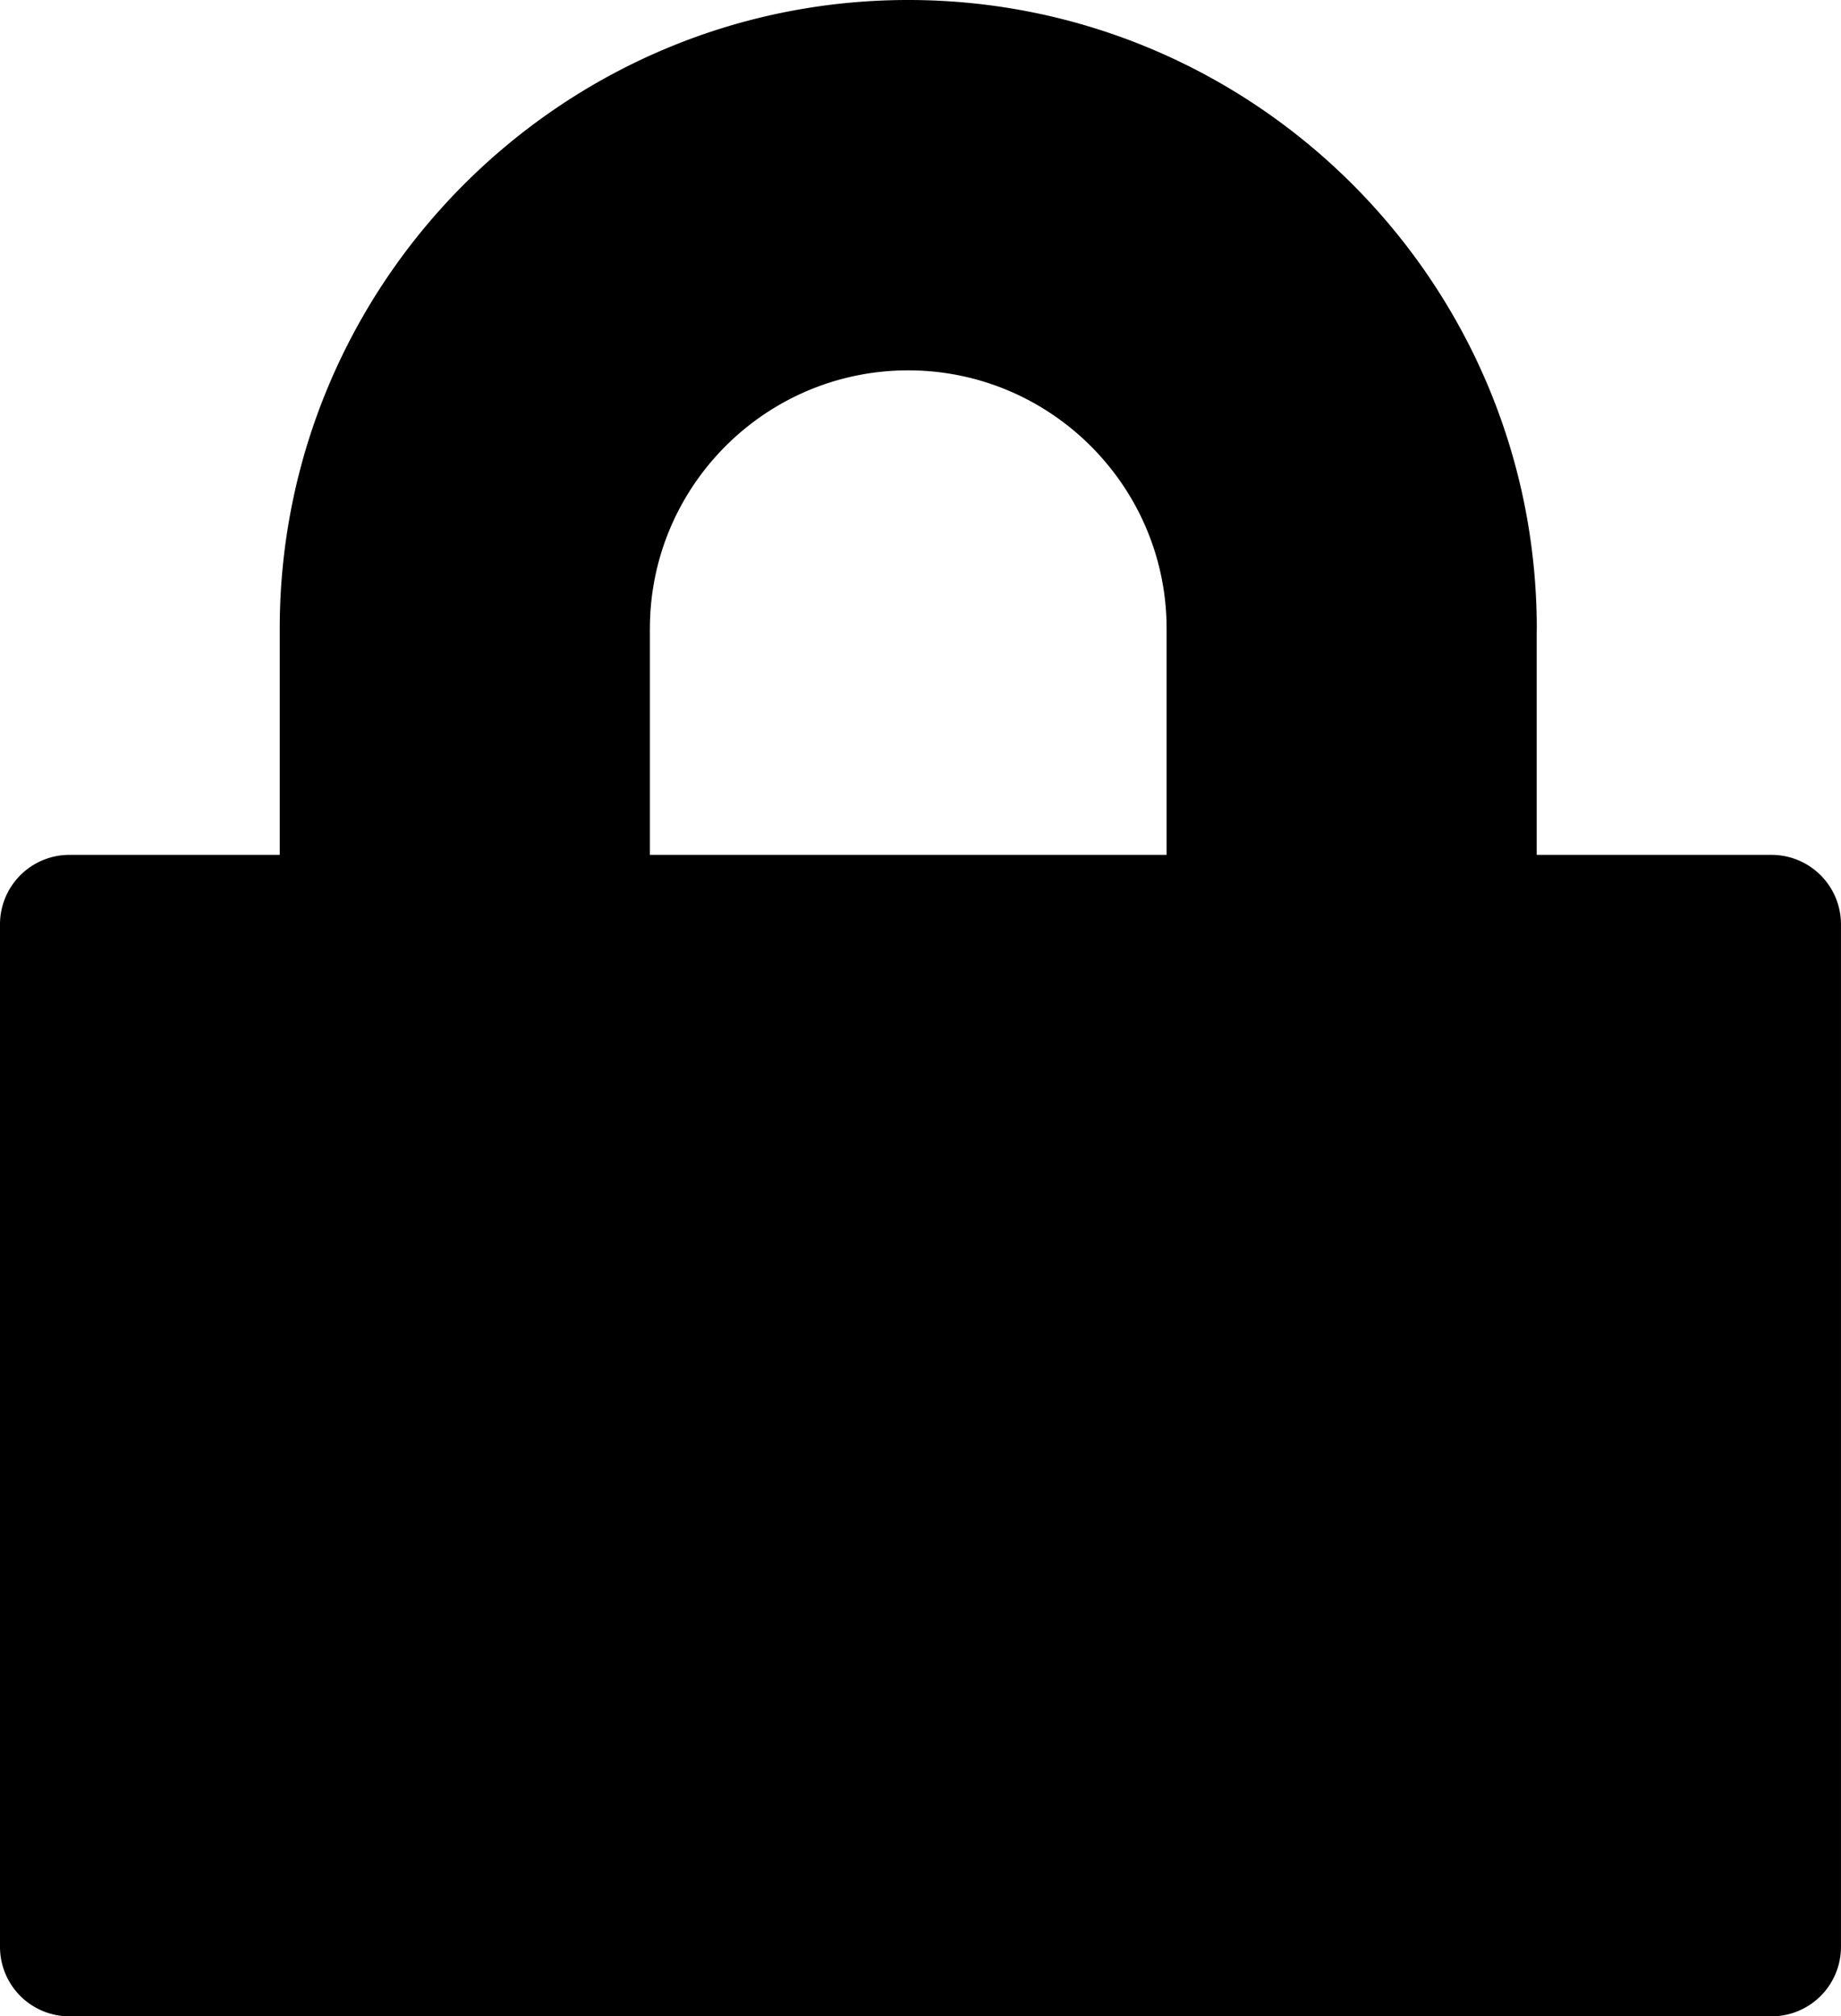 <svg xmlns="http://www.w3.org/2000/svg" viewBox="0 0 69.453 76.051"><path d="M66.83 32.243h-8.857v-8.431c.003-.036.003-.071.003-.102C57.976 10.637 47.34 0 34.263 0c-13.073 0-23.71 10.637-23.71 23.71v8.533H2.622A2.62 2.62 0 0 0 0 34.864v38.565a2.62 2.62 0 0 0 2.62 2.621h64.21a2.62 2.62 0 0 0 2.622-2.621V34.864a2.621 2.621 0 0 0-2.622-2.621zM24.518 23.71c0-5.375 4.37-9.741 9.746-9.741 5.34 0 9.695 4.32 9.747 9.649l-.003.031h.003v8.594H24.517V23.71z"/></svg>